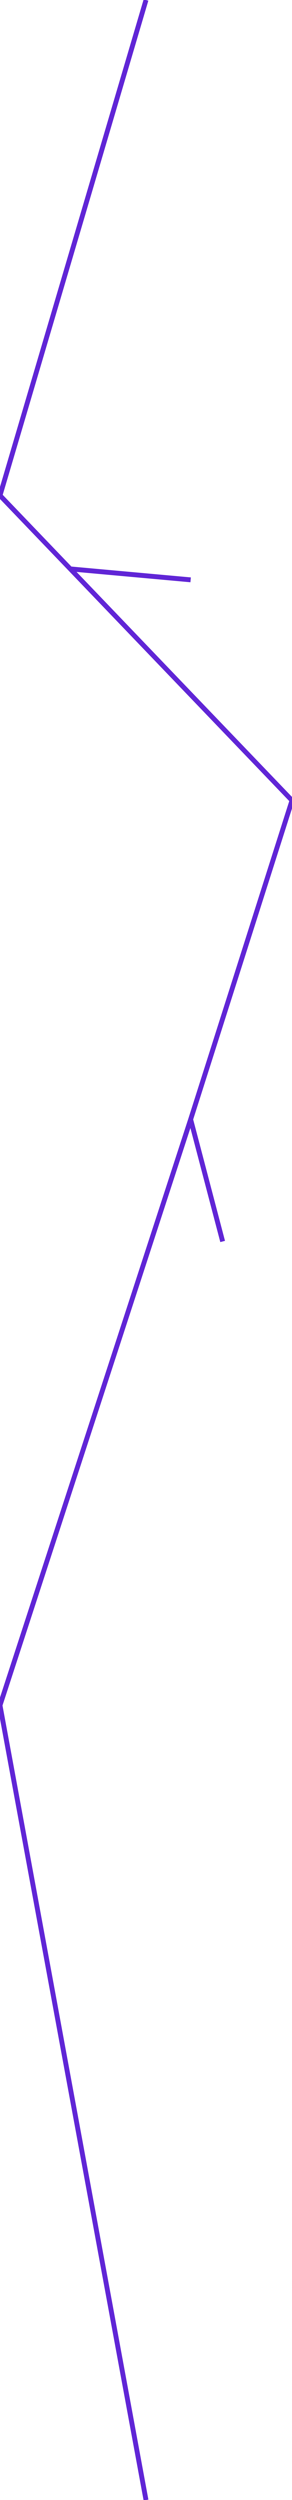 <svg width="120" height="1024" viewBox="0 0 120 1024" fill="none" xmlns="http://www.w3.org/2000/svg">
<path d="M60 0L0 202.954L28.889 233.021M28.889 233.021L120 327.861L78.347 458.5M28.889 233.021L78.347 237.5M78.347 458.5L0 698.5L60 1024M78.347 458.5L91.5 508.5" stroke="#6025D6" stroke-width="2"/>
</svg>
